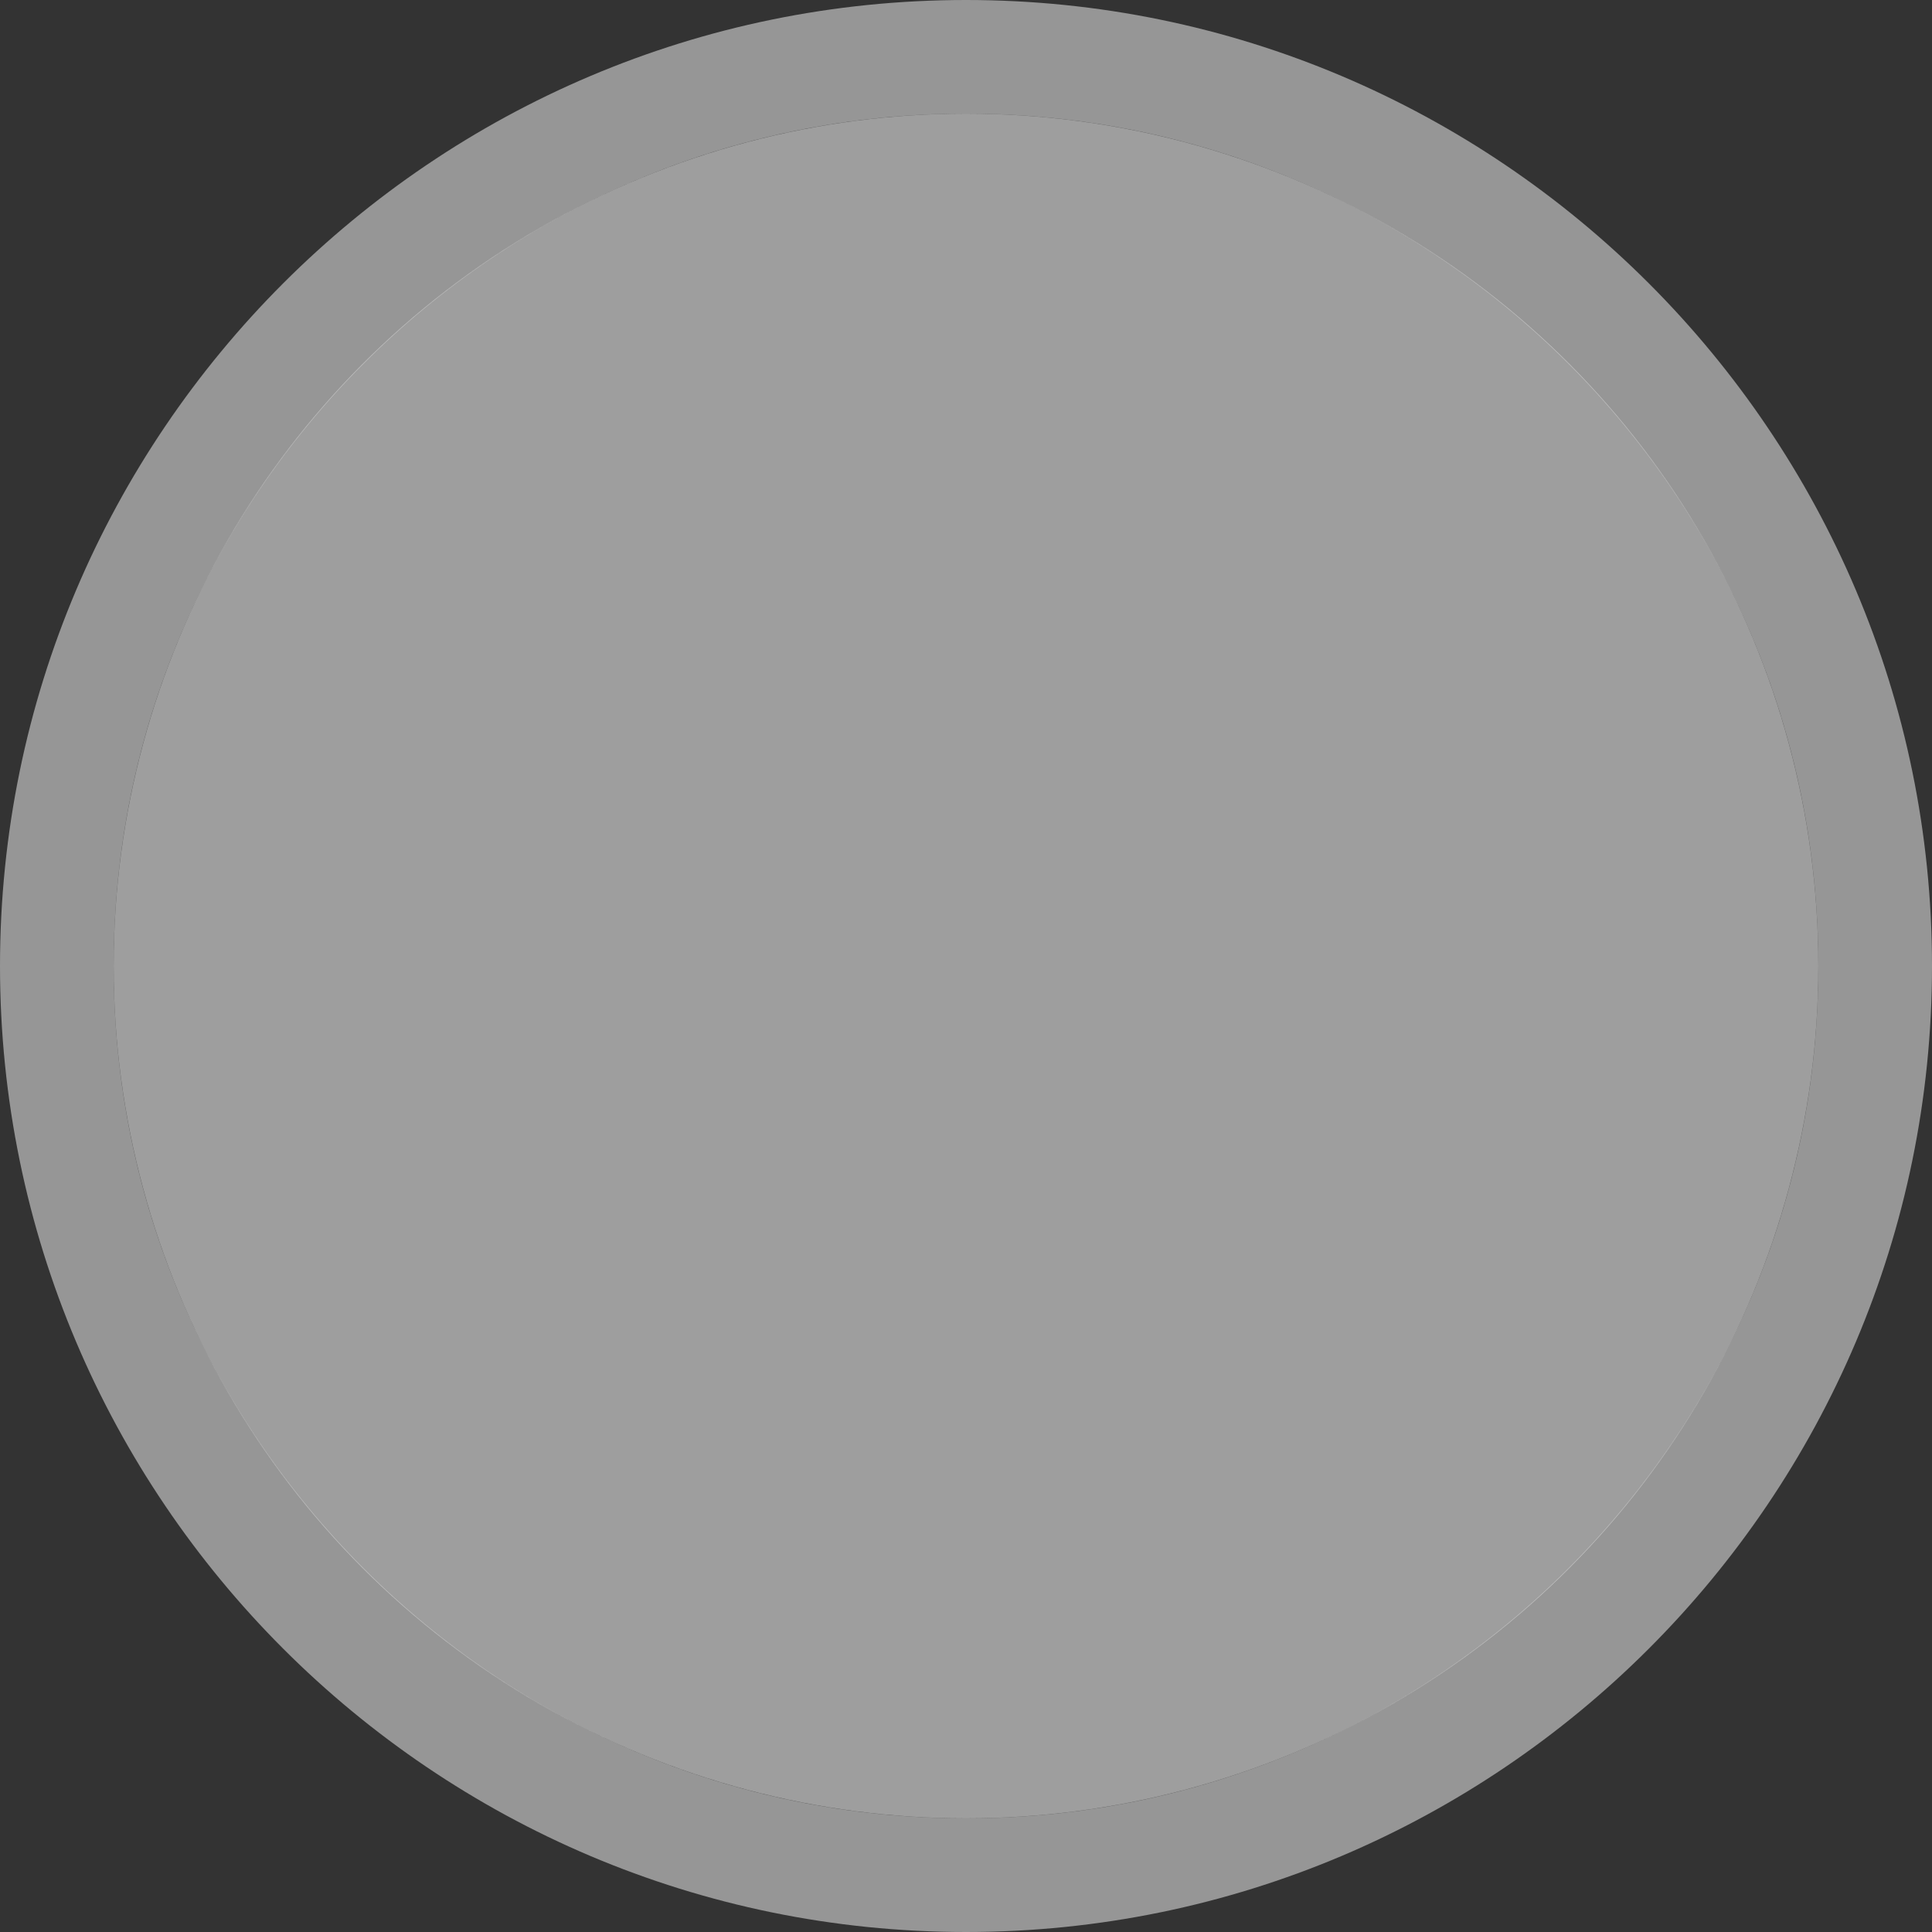 <?xml version="1.0" encoding="UTF-8"?>
<svg id="uuid-df6a9b66-2b2a-4446-8d34-88bfef7a06ad" data-name="Layer 1" xmlns="http://www.w3.org/2000/svg" width="17" height="17" viewBox="0 0 17 17">
  <rect x="0" y="0" width="17" height="17" fill="#333333" stroke="none"/>
  <path d="M8.5,17C3.813,17,0,13.187,0,8.5S3.813,0,8.5,0s8.5,3.813,8.5,8.5-3.813,8.5-8.5,8.5ZM8.5,1C4.365,1,1,4.365,1,8.5s3.365,7.5,7.5,7.5,7.5-3.365,7.5-7.5S12.635,1,8.5,1Z" fill="#969696"/>
  <circle cx="8.5" cy="8.5" r="7.5" fill="#f5f5f5" opacity=".55"/>
</svg>